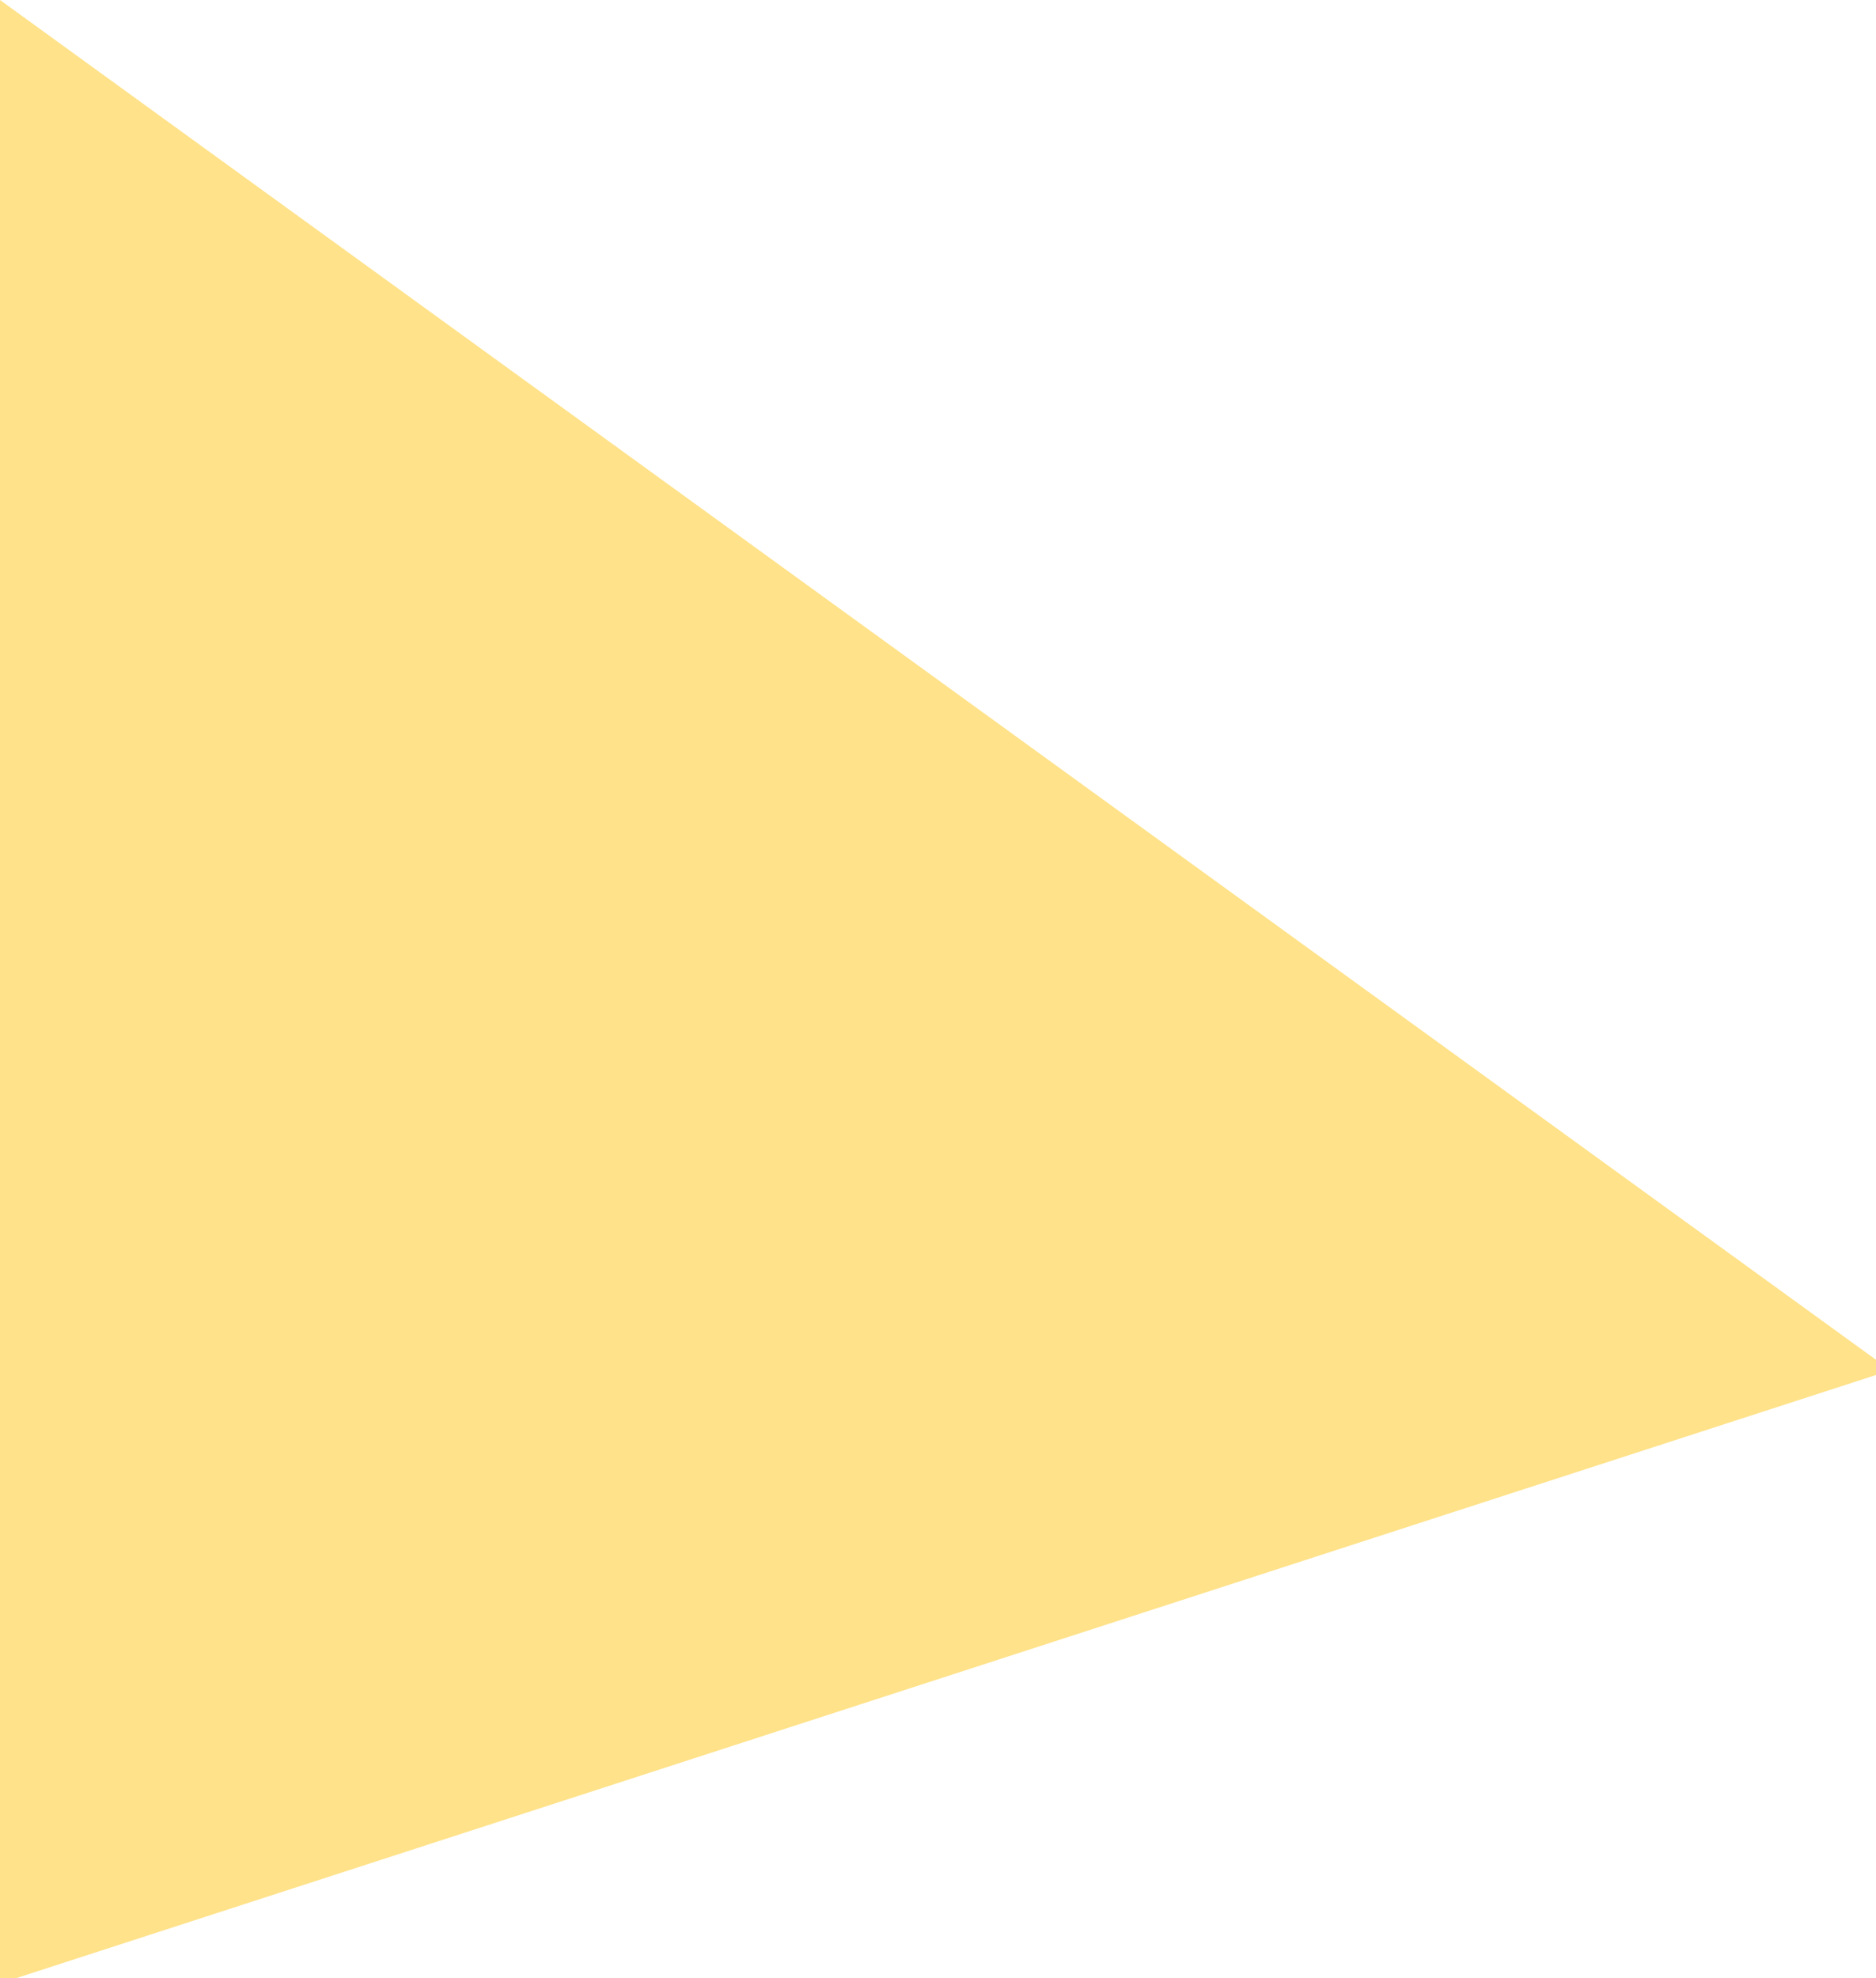 
<svg xmlns="http://www.w3.org/2000/svg" version="1.1" xmlns:xlink="http://www.w3.org/1999/xlink" preserveAspectRatio="none" x="0px" y="0px" width="110px" height="116px" viewBox="0 0 110 116">
<defs>
<g id="Layer0_0_FILL">
<path fill="#FFE289" stroke="none" d="
M 110.85 80.35
L 0 0 0 116.3 110.85 80.35 Z"/>
</g>
</defs>

<g transform="matrix( 1, 0, 0, 1, 0,0) ">
<use xlink:href="#Layer0_0_FILL"/>
</g>
</svg>
